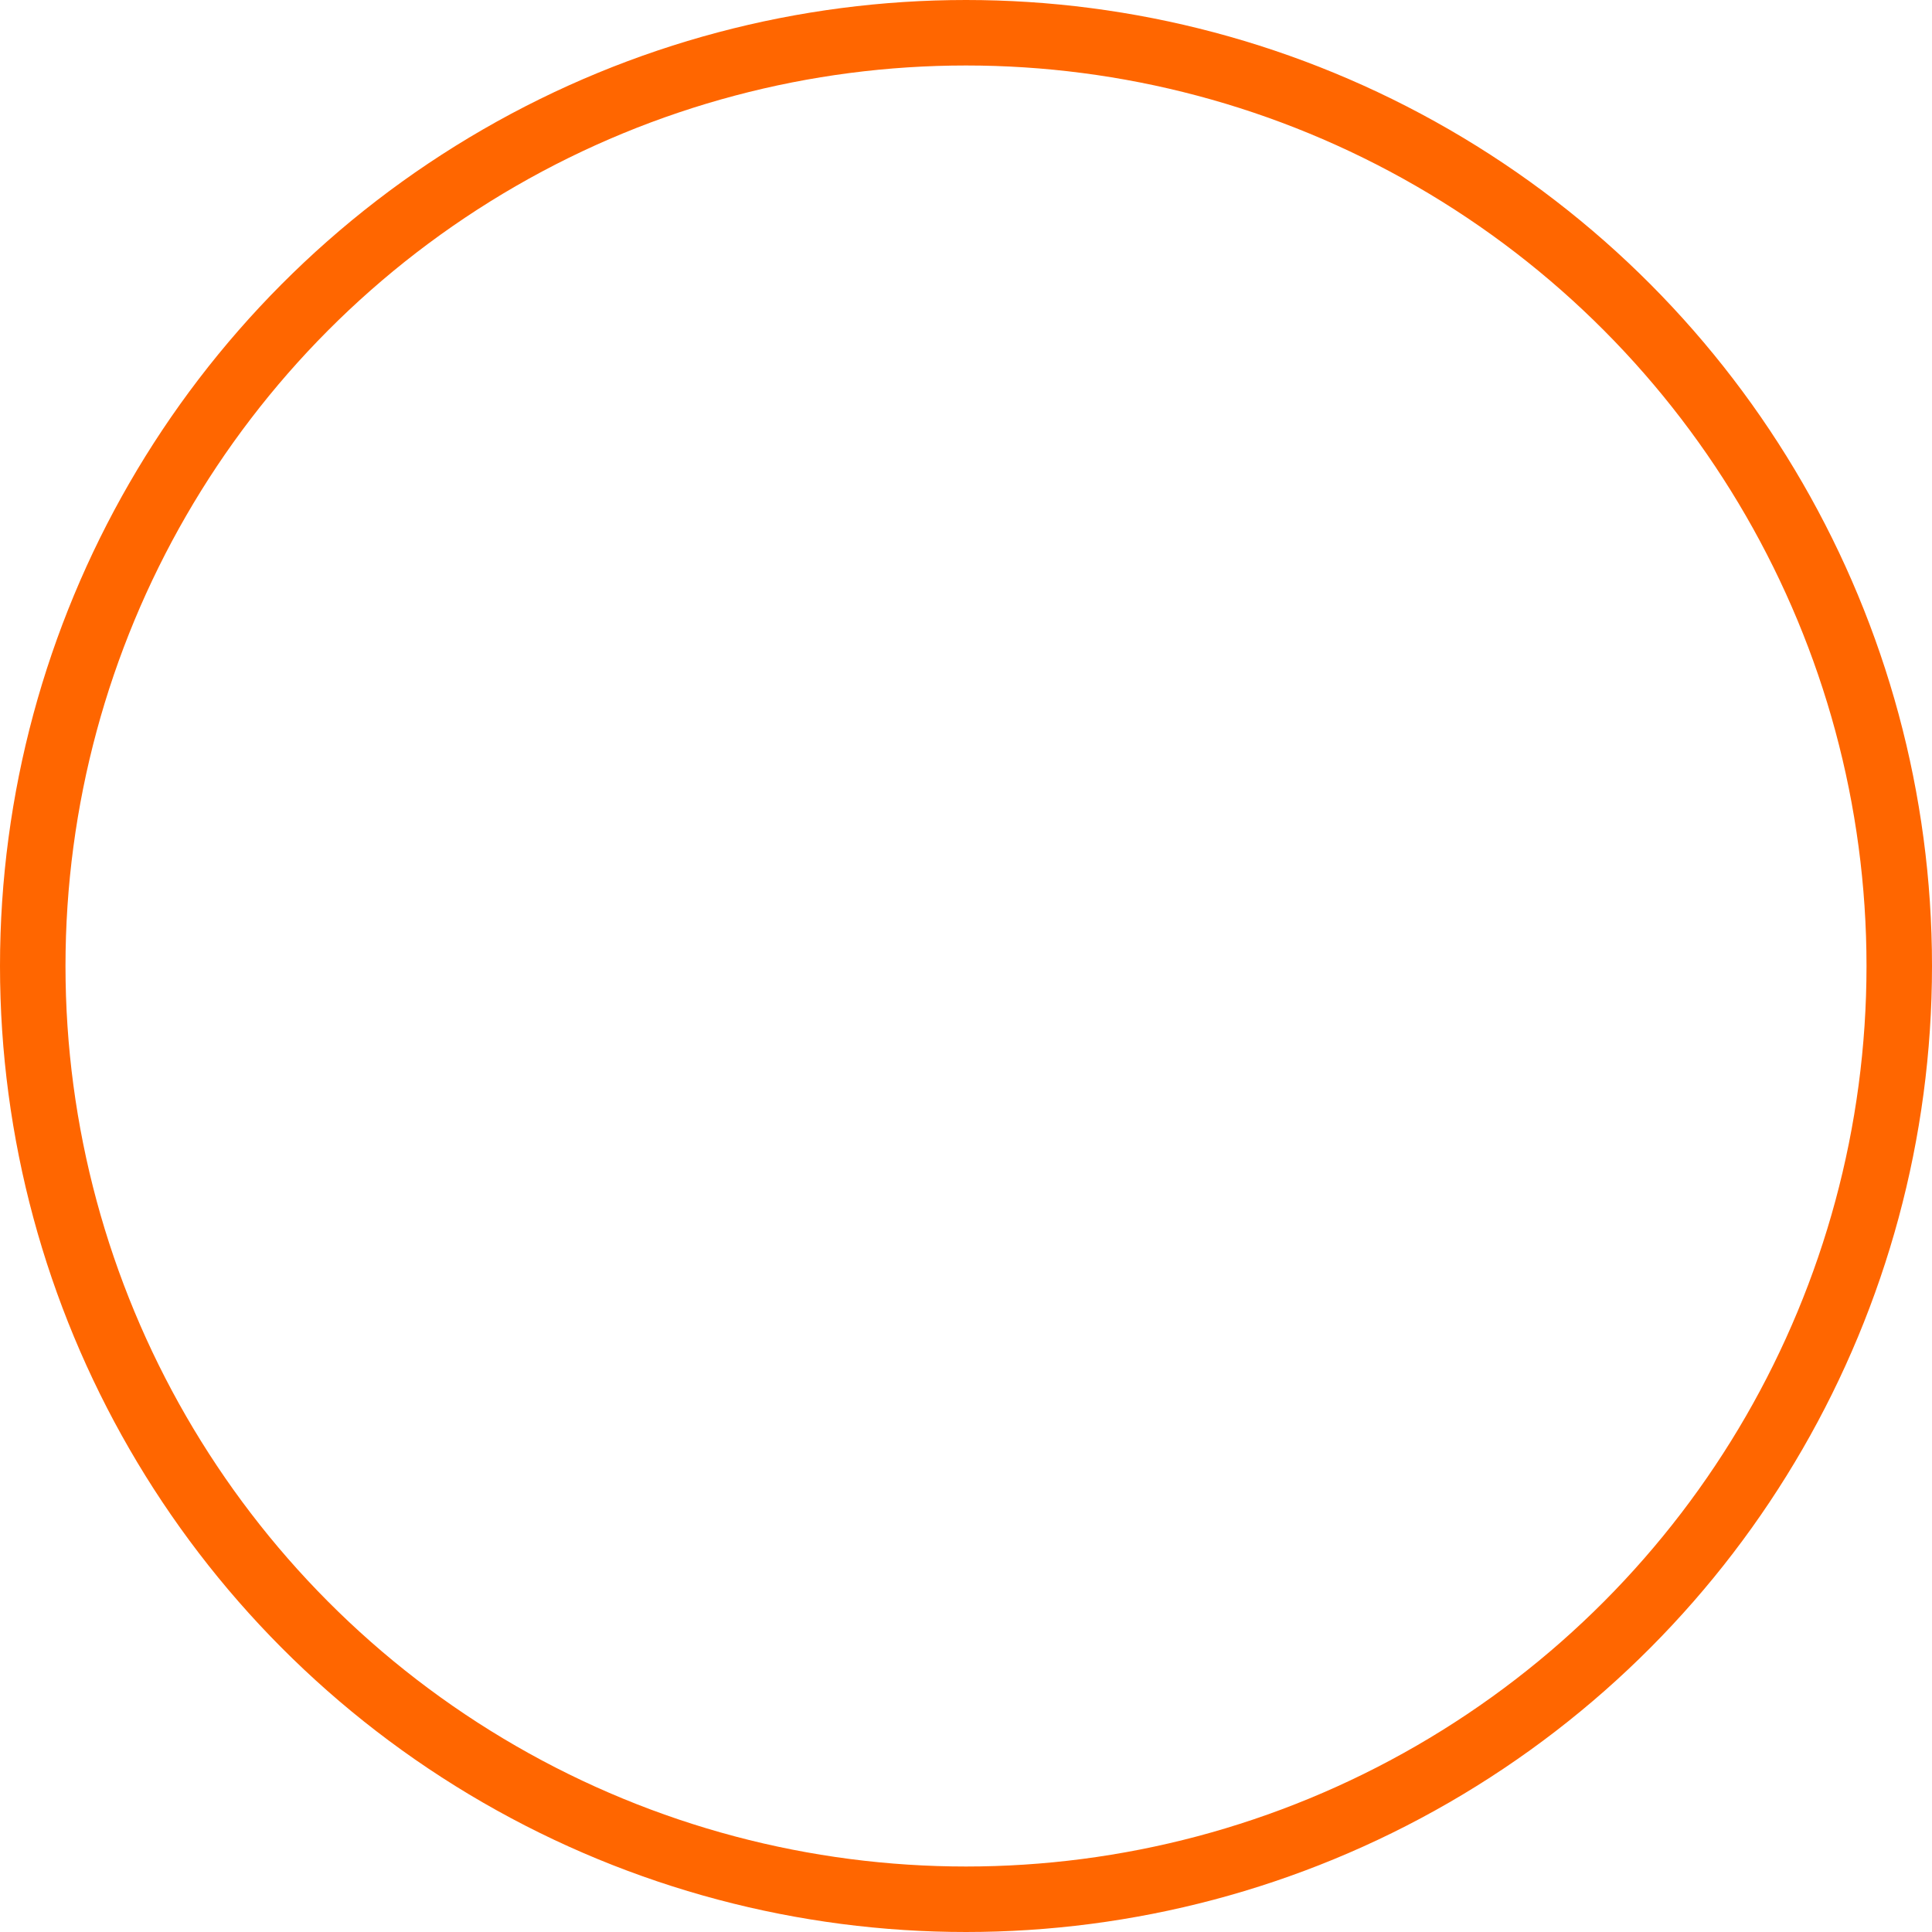 <?xml version="1.0" encoding="UTF-8" standalone="no"?>
<svg width="59px" height="59px" viewBox="0 0 59 59" version="1.1" xmlns="http://www.w3.org/2000/svg" xmlns:xlink="http://www.w3.org/1999/xlink" xmlns:sketch="http://www.bohemiancoding.com/sketch/ns">
    <!-- Generator: sketchtool 3.4.4 (395) - http://www.bohemiancoding.com/sketch -->
    <title>Add_Photo_Icon</title>
    <desc>Created with sketchtool.</desc>
    <defs></defs>
    <g id="Desktop-Pixel-Perfect" stroke="none" stroke-width="1" fill="none" fill-rule="evenodd" sketch:type="MSPage">
        <g id="00_03_DesktopDash_LoginRegister_Register" sketch:type="MSArtboardGroup" transform="translate(-254, -315)">
            <g id="Invite-People" sketch:type="MSLayerGroup" transform="translate(215, 276)">
                <g id="Add-Photo" transform="translate(40, 40)" sketch:type="MSShapeGroup">
                    <g id="Add_Photo_Icon">
                        <circle id="Oval-149" stroke="#FF6600" stroke-width="2" cx="28.5" cy="28.5" r="28.5"></circle>
                    </g>
                </g>
            </g>
        </g>
    </g>
</svg>